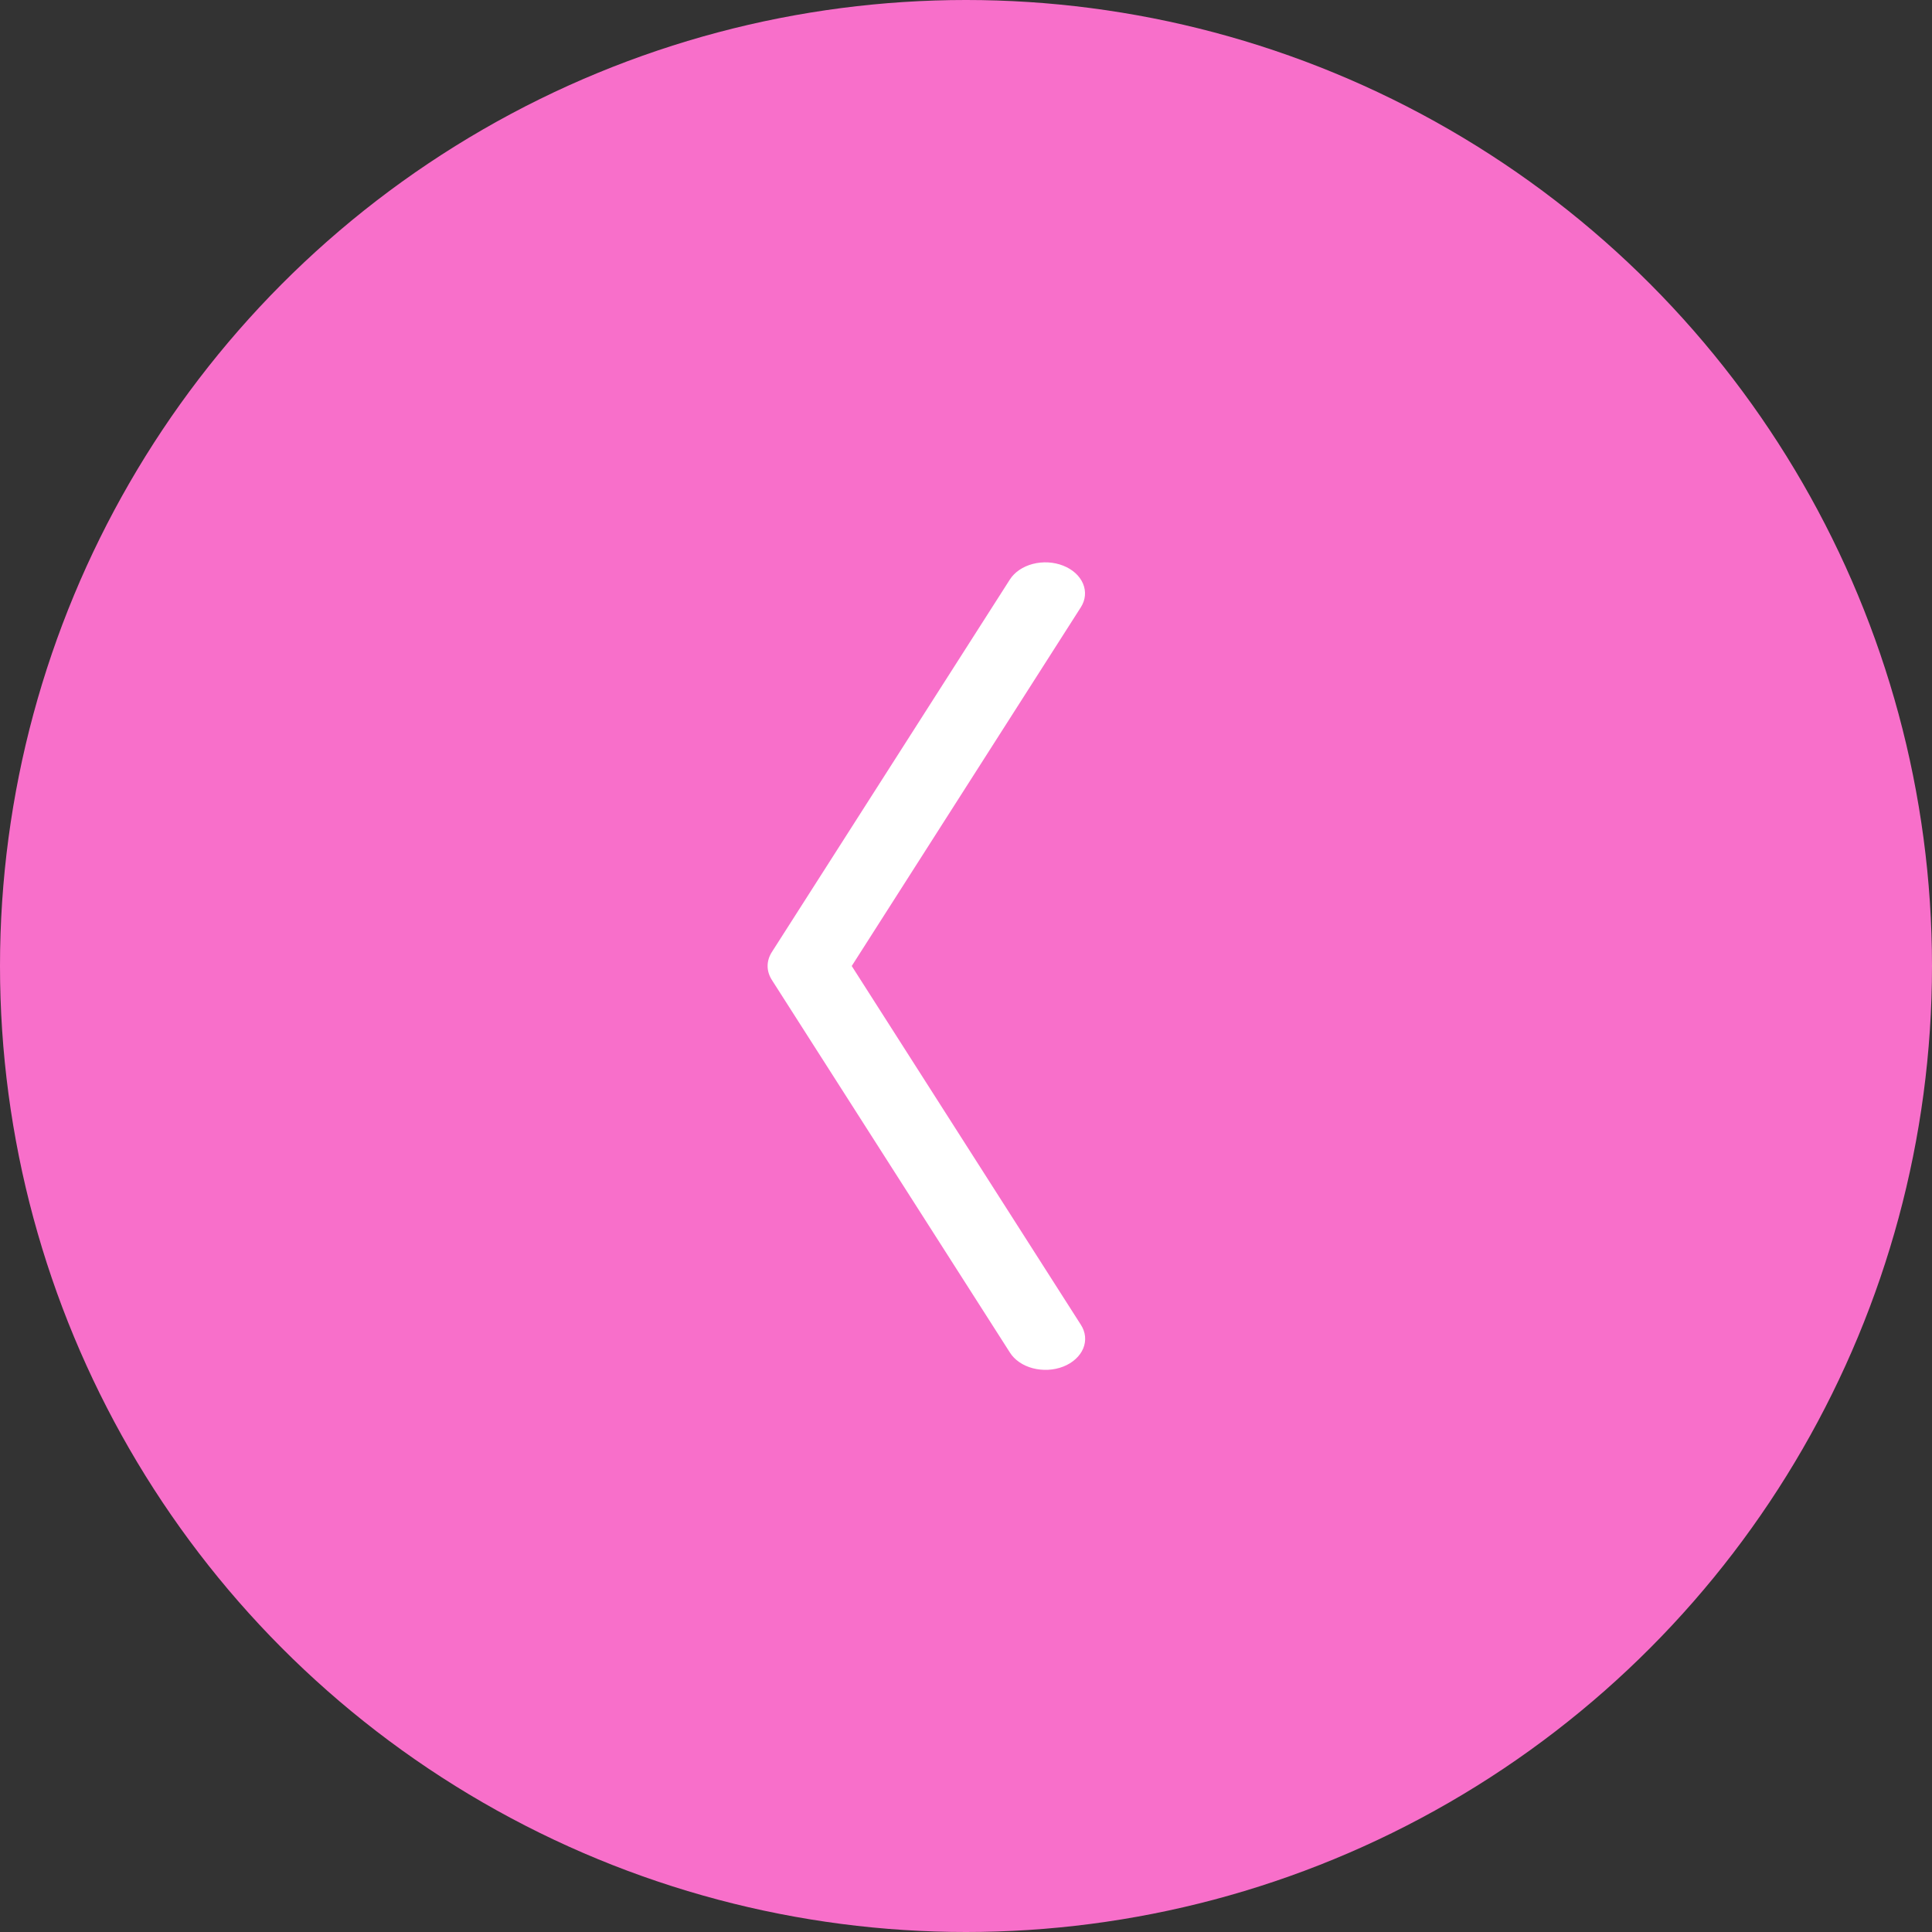 <svg width="70" height="70" viewBox="0 0 70 70" fill="none" xmlns="http://www.w3.org/2000/svg">
<rect x="0" y="0" width="70" height="70" fill="#333333" stroke="none"/>
<circle cx="35" cy="35" r="35" fill="#F86FCA"/>
<path fill-rule="evenodd" clip-rule="evenodd" d="M38.519 20.494C38.178 20.36 37.783 20.338 37.422 20.432C37.06 20.526 36.761 20.729 36.59 20.996L27.965 34.496C27.865 34.652 27.812 34.825 27.812 35C27.812 35.175 27.865 35.347 27.965 35.504L36.59 49.004C36.673 49.137 36.79 49.256 36.933 49.354C37.075 49.452 37.241 49.527 37.421 49.574C37.601 49.621 37.791 49.64 37.98 49.63C38.169 49.62 38.354 49.58 38.524 49.514C38.694 49.447 38.845 49.355 38.968 49.242C39.092 49.13 39.187 48.999 39.246 48.858C39.305 48.717 39.328 48.569 39.313 48.42C39.298 48.273 39.246 48.128 39.16 47.996L30.86 35L39.16 22.004C39.331 21.737 39.359 21.428 39.239 21.145C39.119 20.862 38.86 20.628 38.519 20.494Z" fill="white"/>
</svg>
